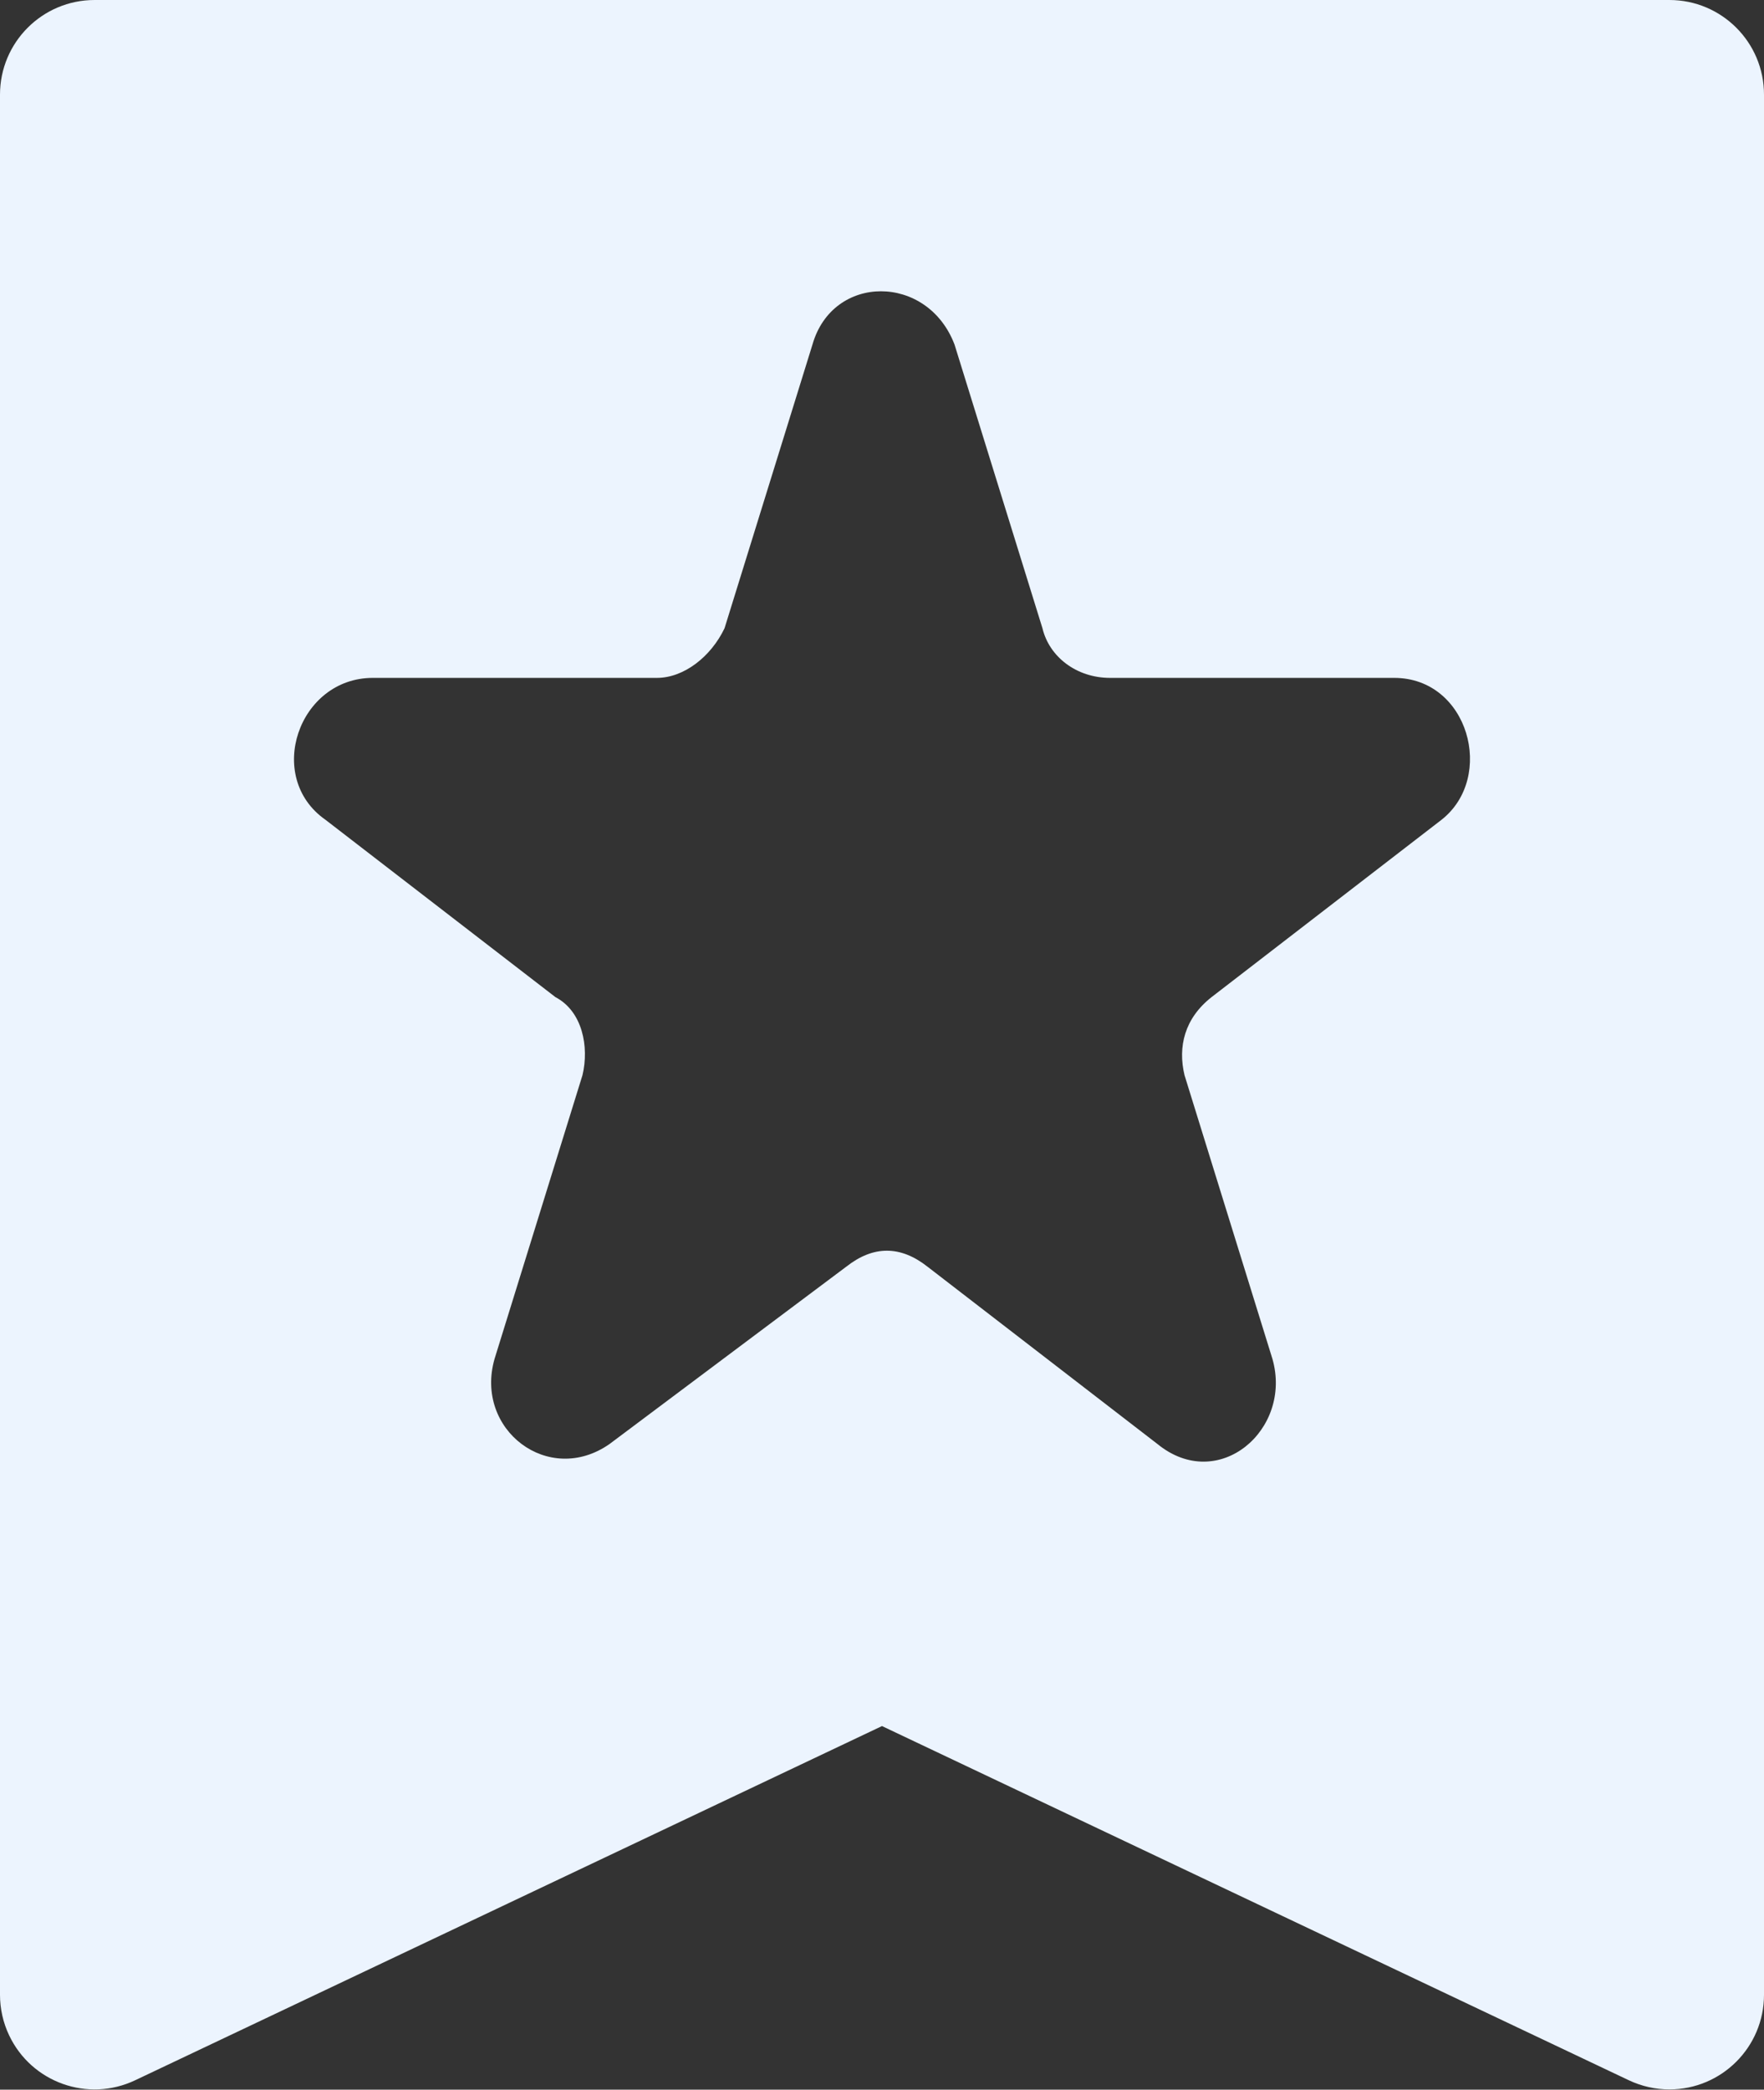 <?xml version="1.0" encoding="UTF-8"?>
<svg width="76px" height="90px" viewBox="0 0 76 90" version="1.1" xmlns="http://www.w3.org/2000/svg" xmlns:xlink="http://www.w3.org/1999/xlink">
    <rect x="0" y="0" width="76" height="90" fill="#333333" stroke="none"/>
    <!-- Generator: Sketch 47.1 (45422) - http://www.bohemiancoding.com/sketch -->
    <title>Combined Shape</title>
    <desc>Created with Sketch.</desc>
    <defs></defs>
    <g id="Profile" stroke="none" stroke-width="1" fill="none" fill-rule="evenodd">
        <g id="UС_13-Settings---Credits" transform="translate(-828, -242)" fill="#ECF4FE">
            <path d="M832.075,242 L899.925,242 L899.925,242 C902.176,242 904,243.824 904,246.075 L904,327.914 C904,330.164 902.176,331.989 899.925,331.989 C899.321,331.989 898.725,331.854 898.179,331.596 L866,316.34 L833.821,331.596 L833.821,331.596 C831.787,332.56 829.357,331.693 828.393,329.659 C828.134,329.114 828,328.517 828,327.914 L828,246.075 L828,246.075 C828,243.824 829.824,242 832.075,242 L832.075,242 Z M869.124,256.837 C867.959,253.781 863.879,253.781 863.005,256.837 L859.216,269.058 C858.633,270.28 857.467,271.196 856.302,271.196 L844.062,271.196 C840.856,271.196 839.399,275.473 842.022,277.307 L851.93,284.945 C853.096,285.556 853.387,287.083 853.096,288.305 L849.307,300.526 C848.433,303.581 851.639,306.026 854.262,304.192 L864.462,296.554 C865.627,295.638 866.793,295.638 867.959,296.554 L877.867,304.192 C880.49,306.331 883.696,303.581 882.821,300.526 L879.033,288.305 C878.741,287.083 879.033,285.861 880.199,284.945 L890.107,277.307 C892.439,275.473 891.273,271.196 888.067,271.196 L875.827,271.196 C874.37,271.196 873.204,270.28 872.913,269.058 L869.124,256.837 Z" id="Combined-Shape"></path>
        </g>
    </g>
</svg>